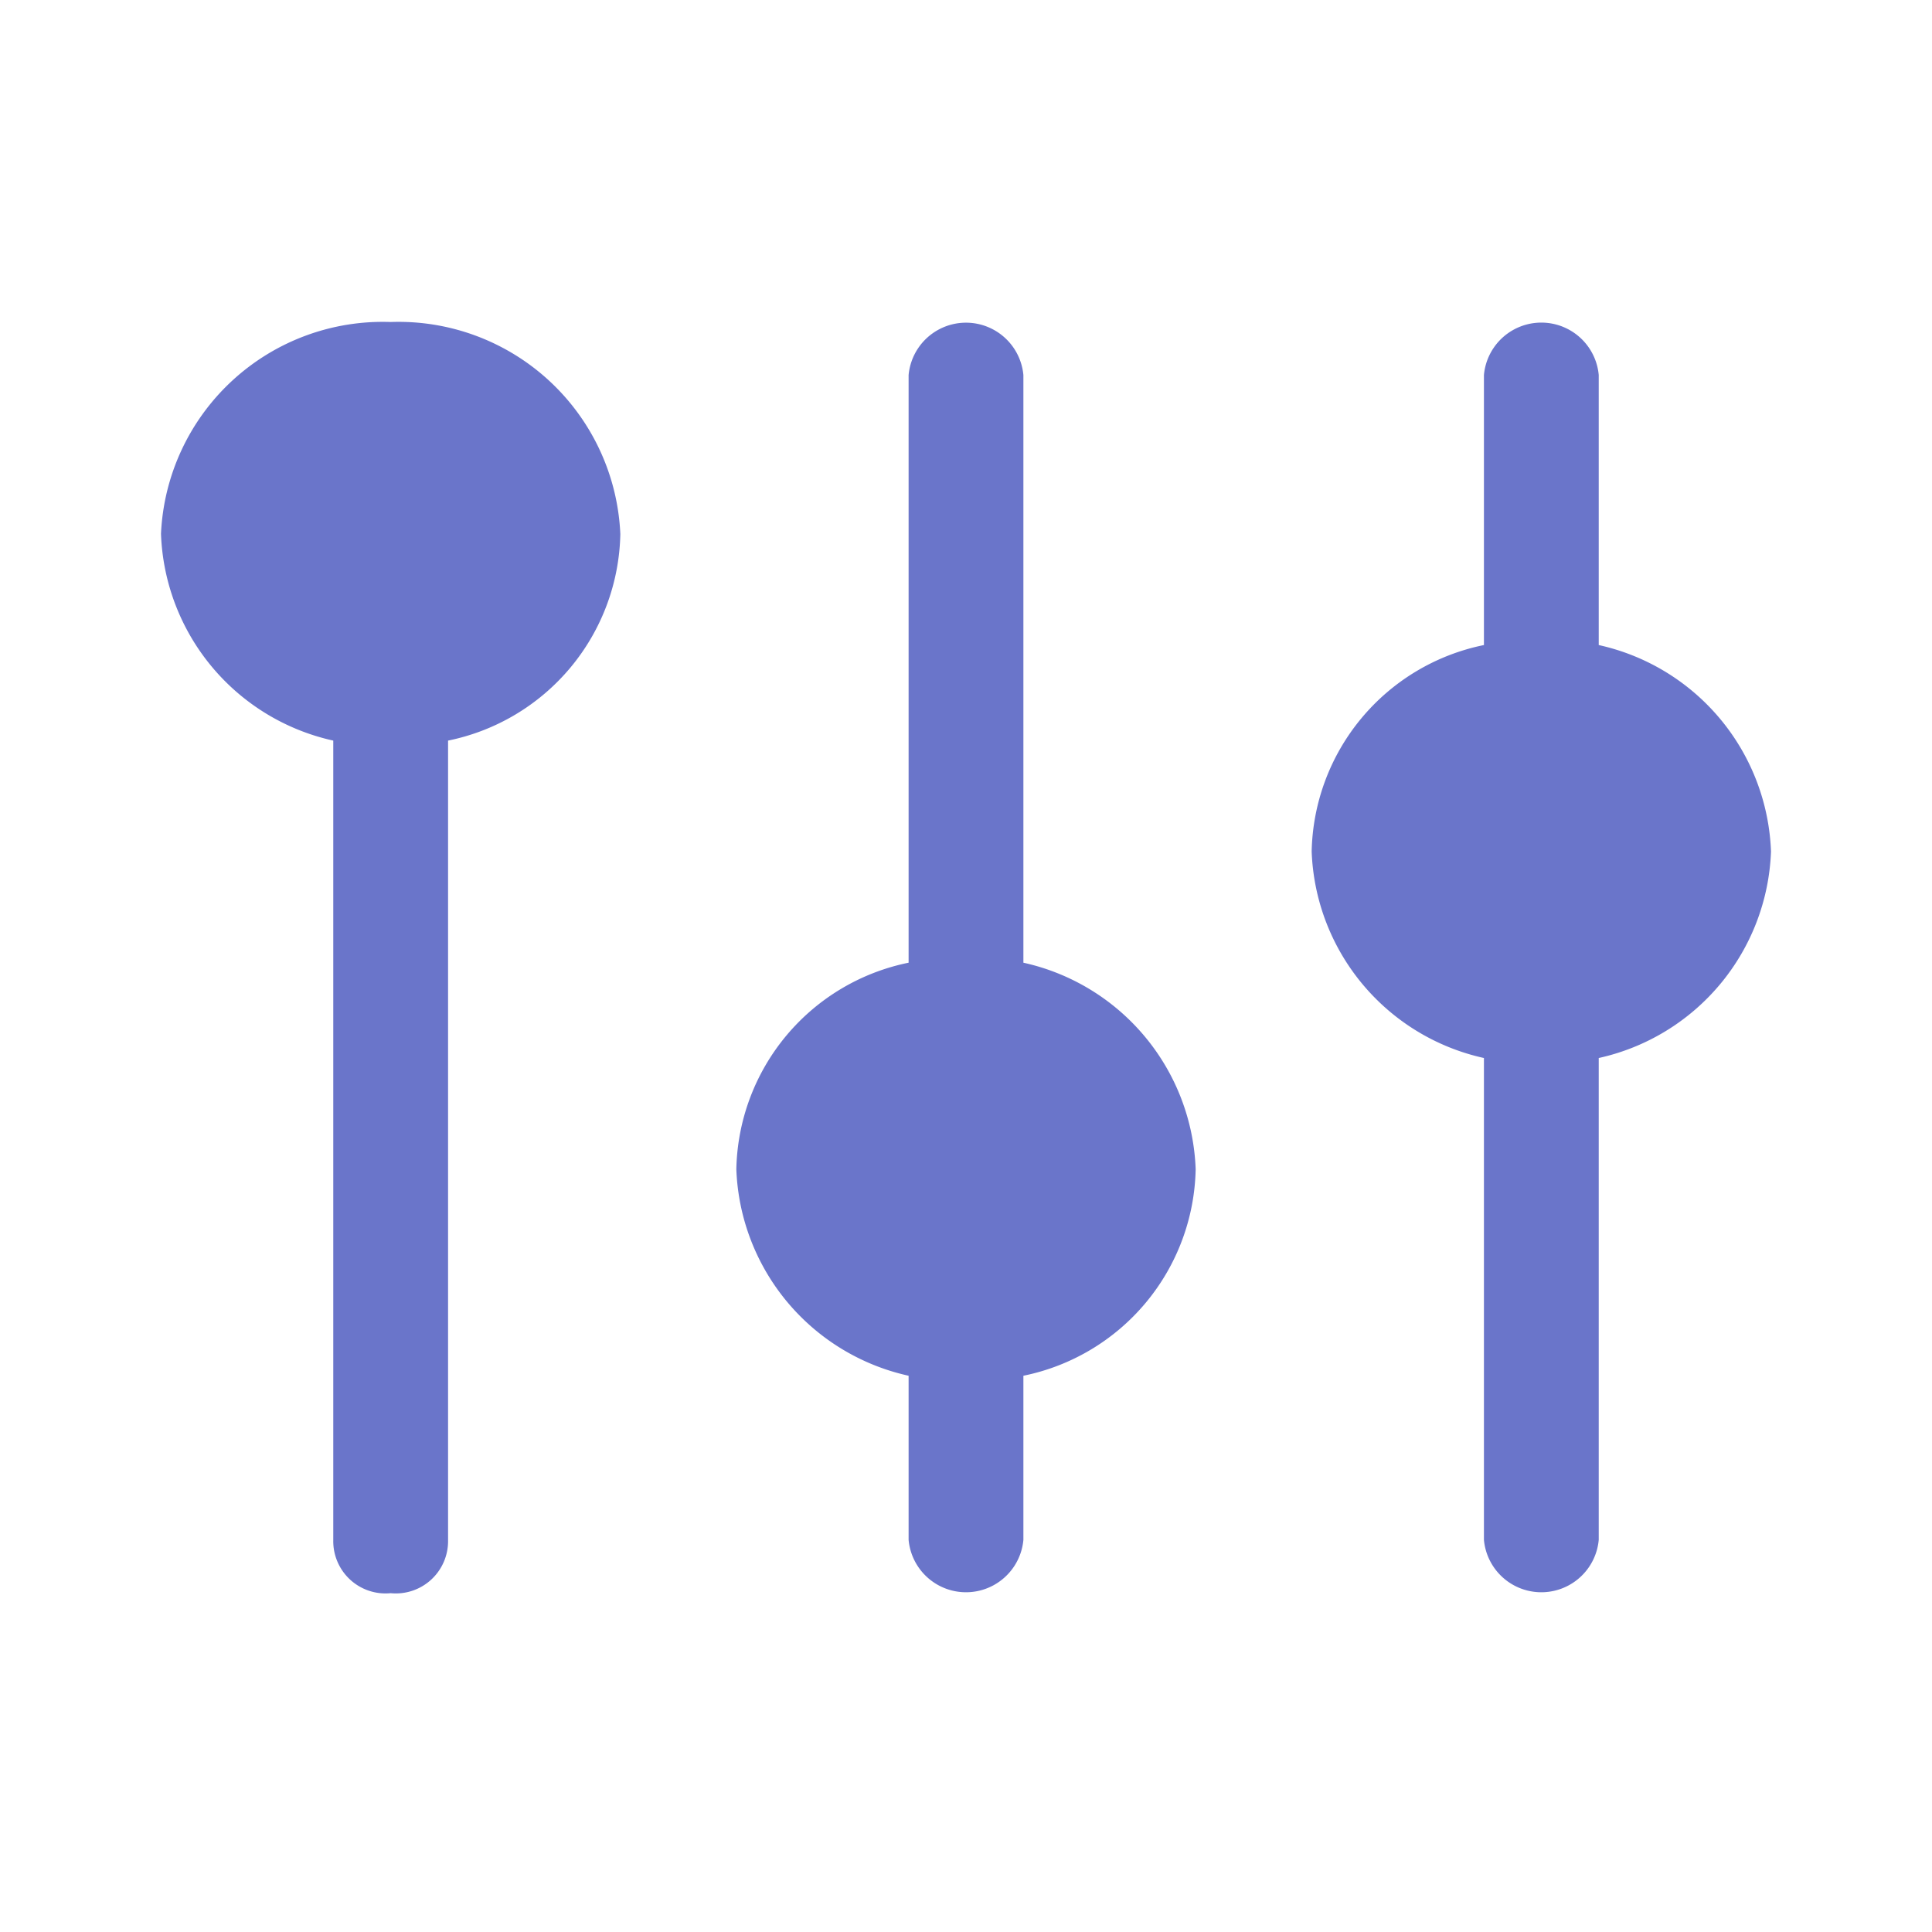 <svg id="구성_요소_74_1" data-name="구성 요소 74 – 1" xmlns="http://www.w3.org/2000/svg" width="24" height="24" viewBox="0 0 24 24">
  <rect id="사각형_80194" data-name="사각형 80194" width="24" height="24" fill="#fff" opacity="0"/>
  <g id="interface-ui-controls-sliders-svgrepo-com">
    <path id="패스_95192" data-name="패스 95192" d="M4.853,4A2.757,2.757,0,0,0,2,6.631,2.73,2.73,0,0,0,4.14,9.2v9.933a.649.649,0,0,0,.713.658.649.649,0,0,0,.713-.658V9.2a2.673,2.673,0,0,0,2.14-2.565A2.757,2.757,0,0,0,4.853,4Z" transform="translate(0 0)" fill="#6a75ca"/>
    <path id="패스_95193" data-name="패스 95193" d="M15.566,11.959v-7.3a.716.716,0,0,0-1.426,0v7.3A2.673,2.673,0,0,0,12,14.525a2.73,2.73,0,0,0,2.14,2.565v2.039a.716.716,0,0,0,1.426,0V17.09a2.673,2.673,0,0,0,2.14-2.565A2.73,2.73,0,0,0,15.566,11.959Z" transform="translate(-2.853 0)" fill="#6a75ca"/>
    <path id="패스_95194" data-name="패스 95194" d="M27.706,10.578a2.73,2.73,0,0,0-2.14-2.565V4.658a.716.716,0,0,0-1.426,0V8.013A2.673,2.673,0,0,0,22,10.578a2.73,2.73,0,0,0,2.14,2.565v5.986a.716.716,0,0,0,1.426,0V13.143A2.73,2.73,0,0,0,27.706,10.578Z" transform="translate(-5.706 0)" fill="#6a75ca"/>
  </g>
</svg>
